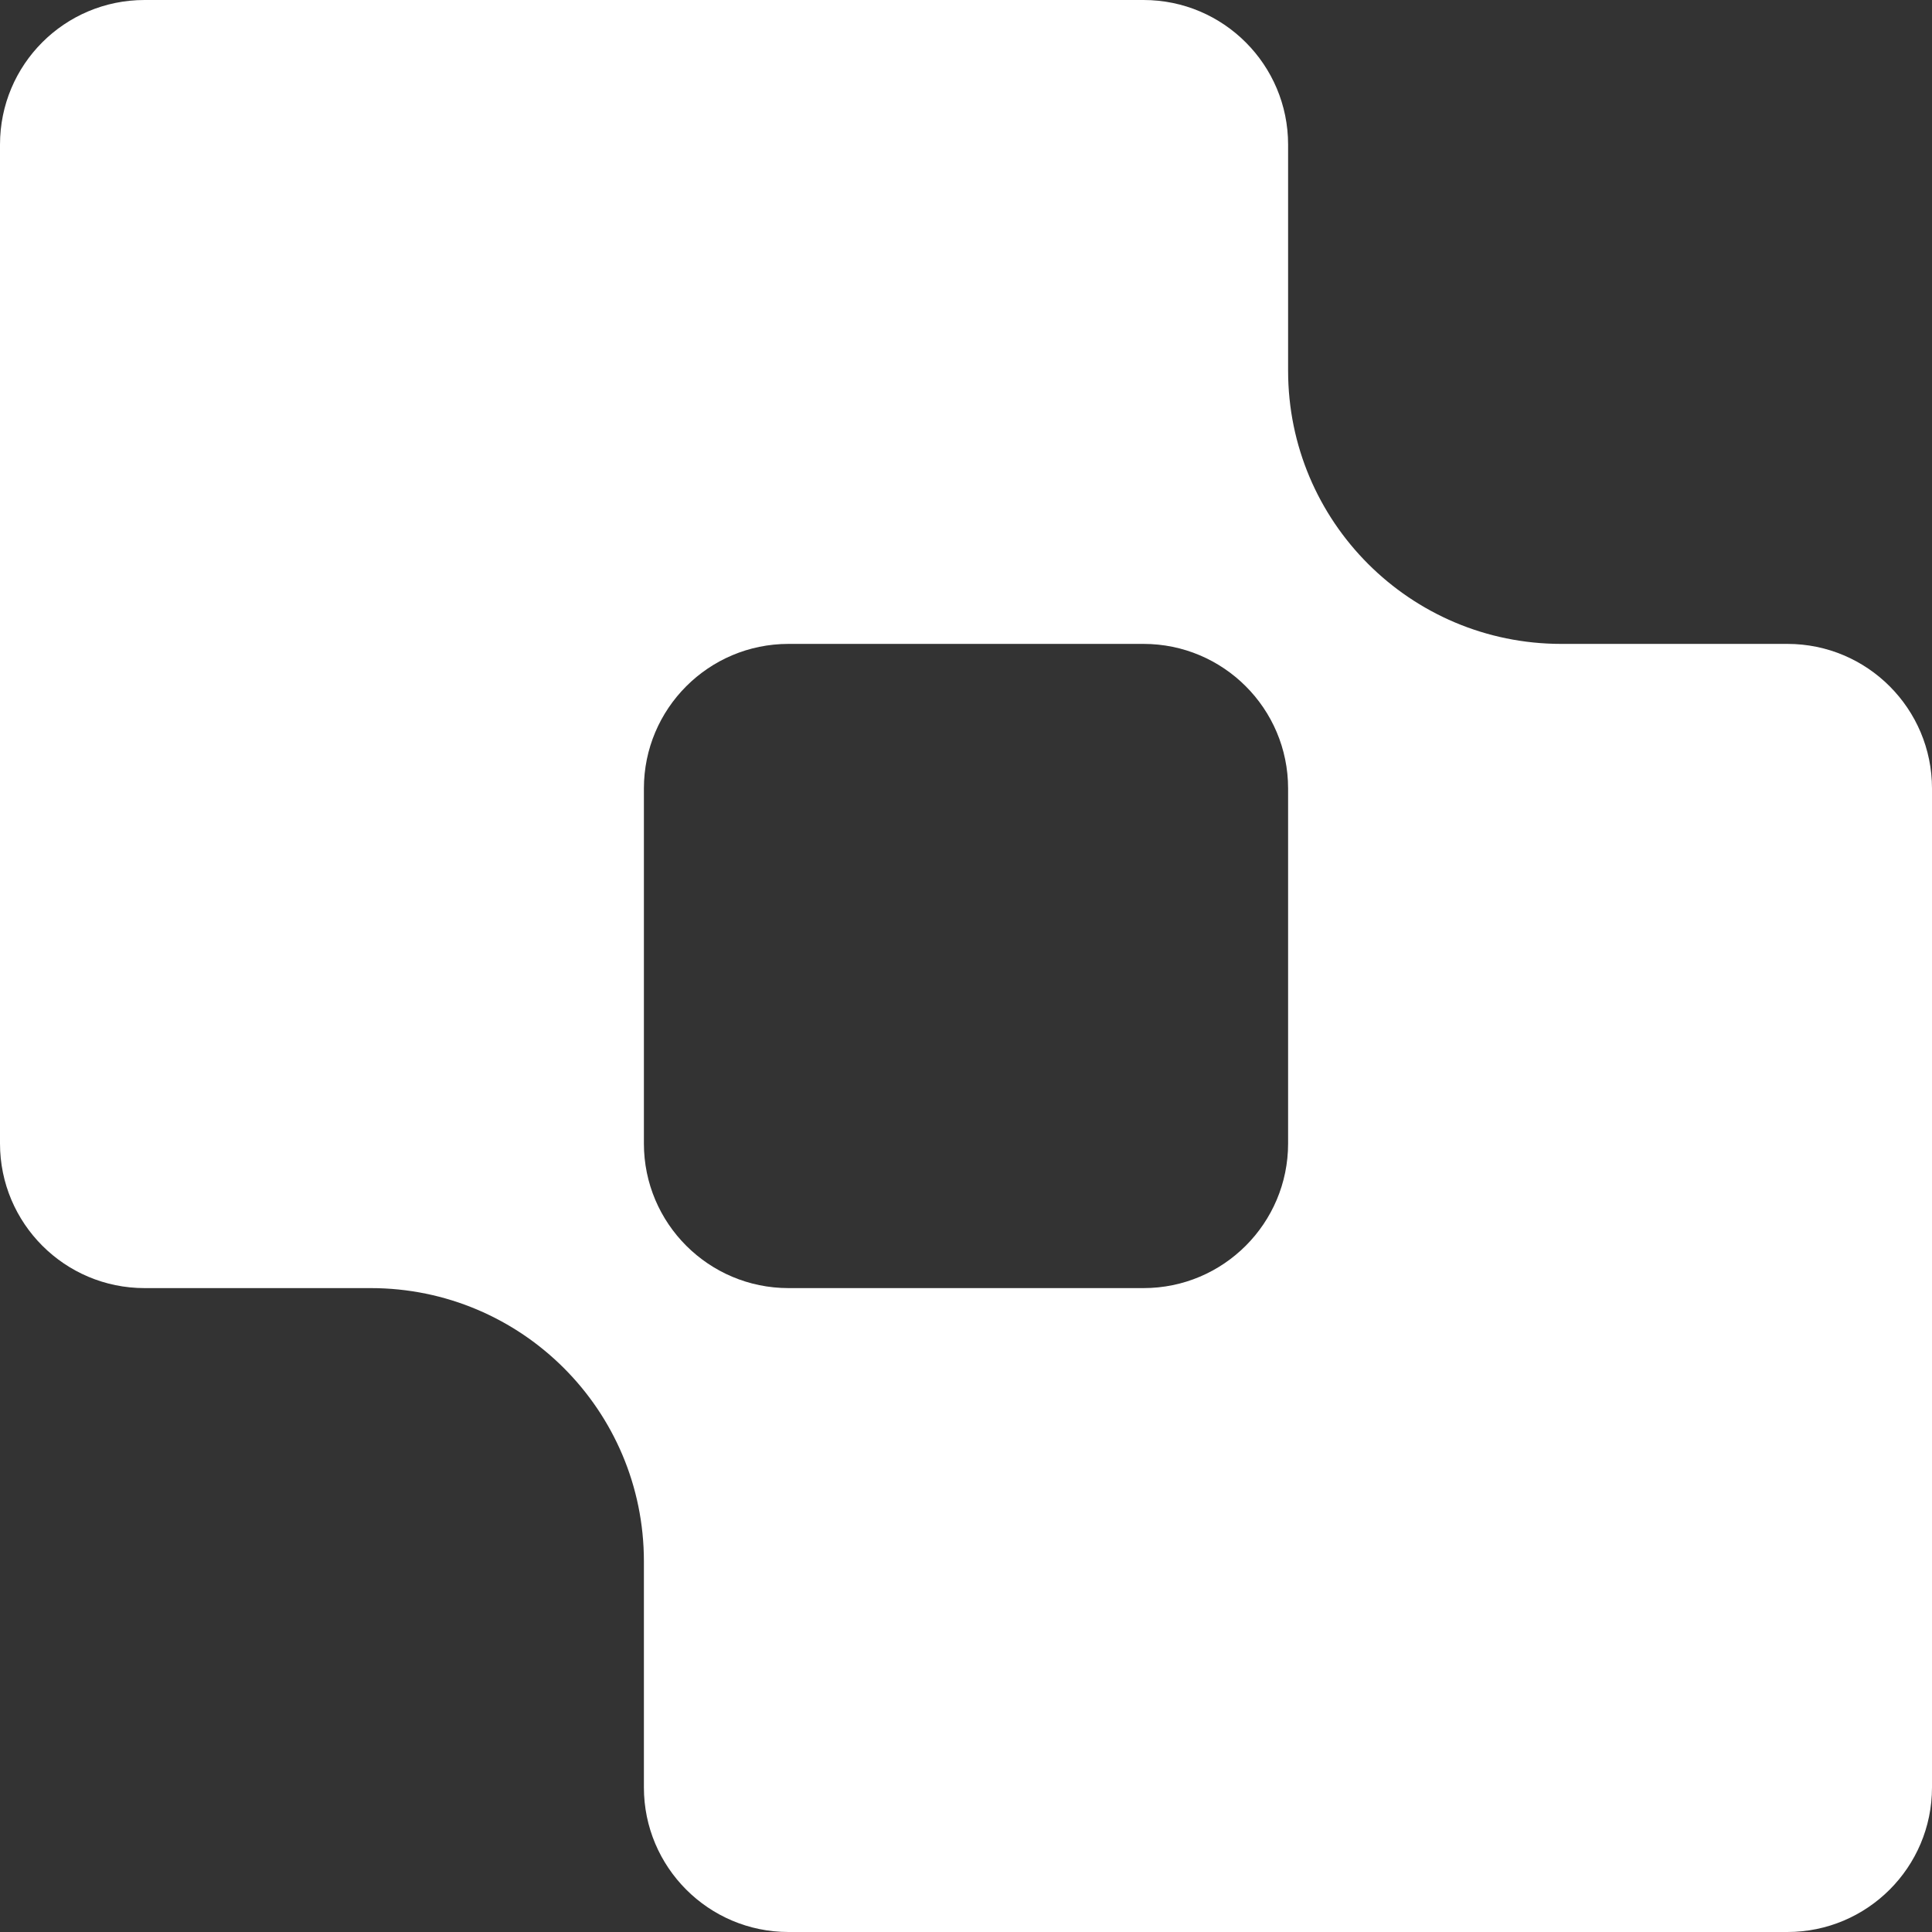<?xml version="1.0" encoding="UTF-8"?>
<svg id="Layer_1" data-name="Layer 1" xmlns="http://www.w3.org/2000/svg" viewBox="0 0 64 64">
  <rect x="0" y="0" width="64" height="64" fill="#333333" stroke="none"/>
  <defs>
    <style>
      .cls-1 {
        fill: #fff;
        stroke-width: 0px;
      }
    </style>
  </defs>
  <path class="cls-1" d="M51.72,21.33c-5,0-9.05-4.05-9.05-9.05v-7.49c0-2.64-2.14-4.79-4.79-4.79H4.79C2.14,0,0,2.14,0,4.79v33.09c0,2.64,2.14,4.79,4.79,4.79h7.49c5,0,9.05,4.05,9.05,9.05v7.49c0,2.64,2.14,4.79,4.79,4.79h33.09c2.64,0,4.79-2.14,4.79-4.79V26.12c0-2.64-2.14-4.79-4.79-4.79h-7.49ZM37.88,42.67h-11.76c-2.64,0-4.79-2.14-4.79-4.79v-11.76c0-2.64,2.14-4.79,4.79-4.79h11.76c2.64,0,4.79,2.14,4.79,4.79v11.76c0,2.64-2.14,4.79-4.79,4.79Z"/>
</svg>